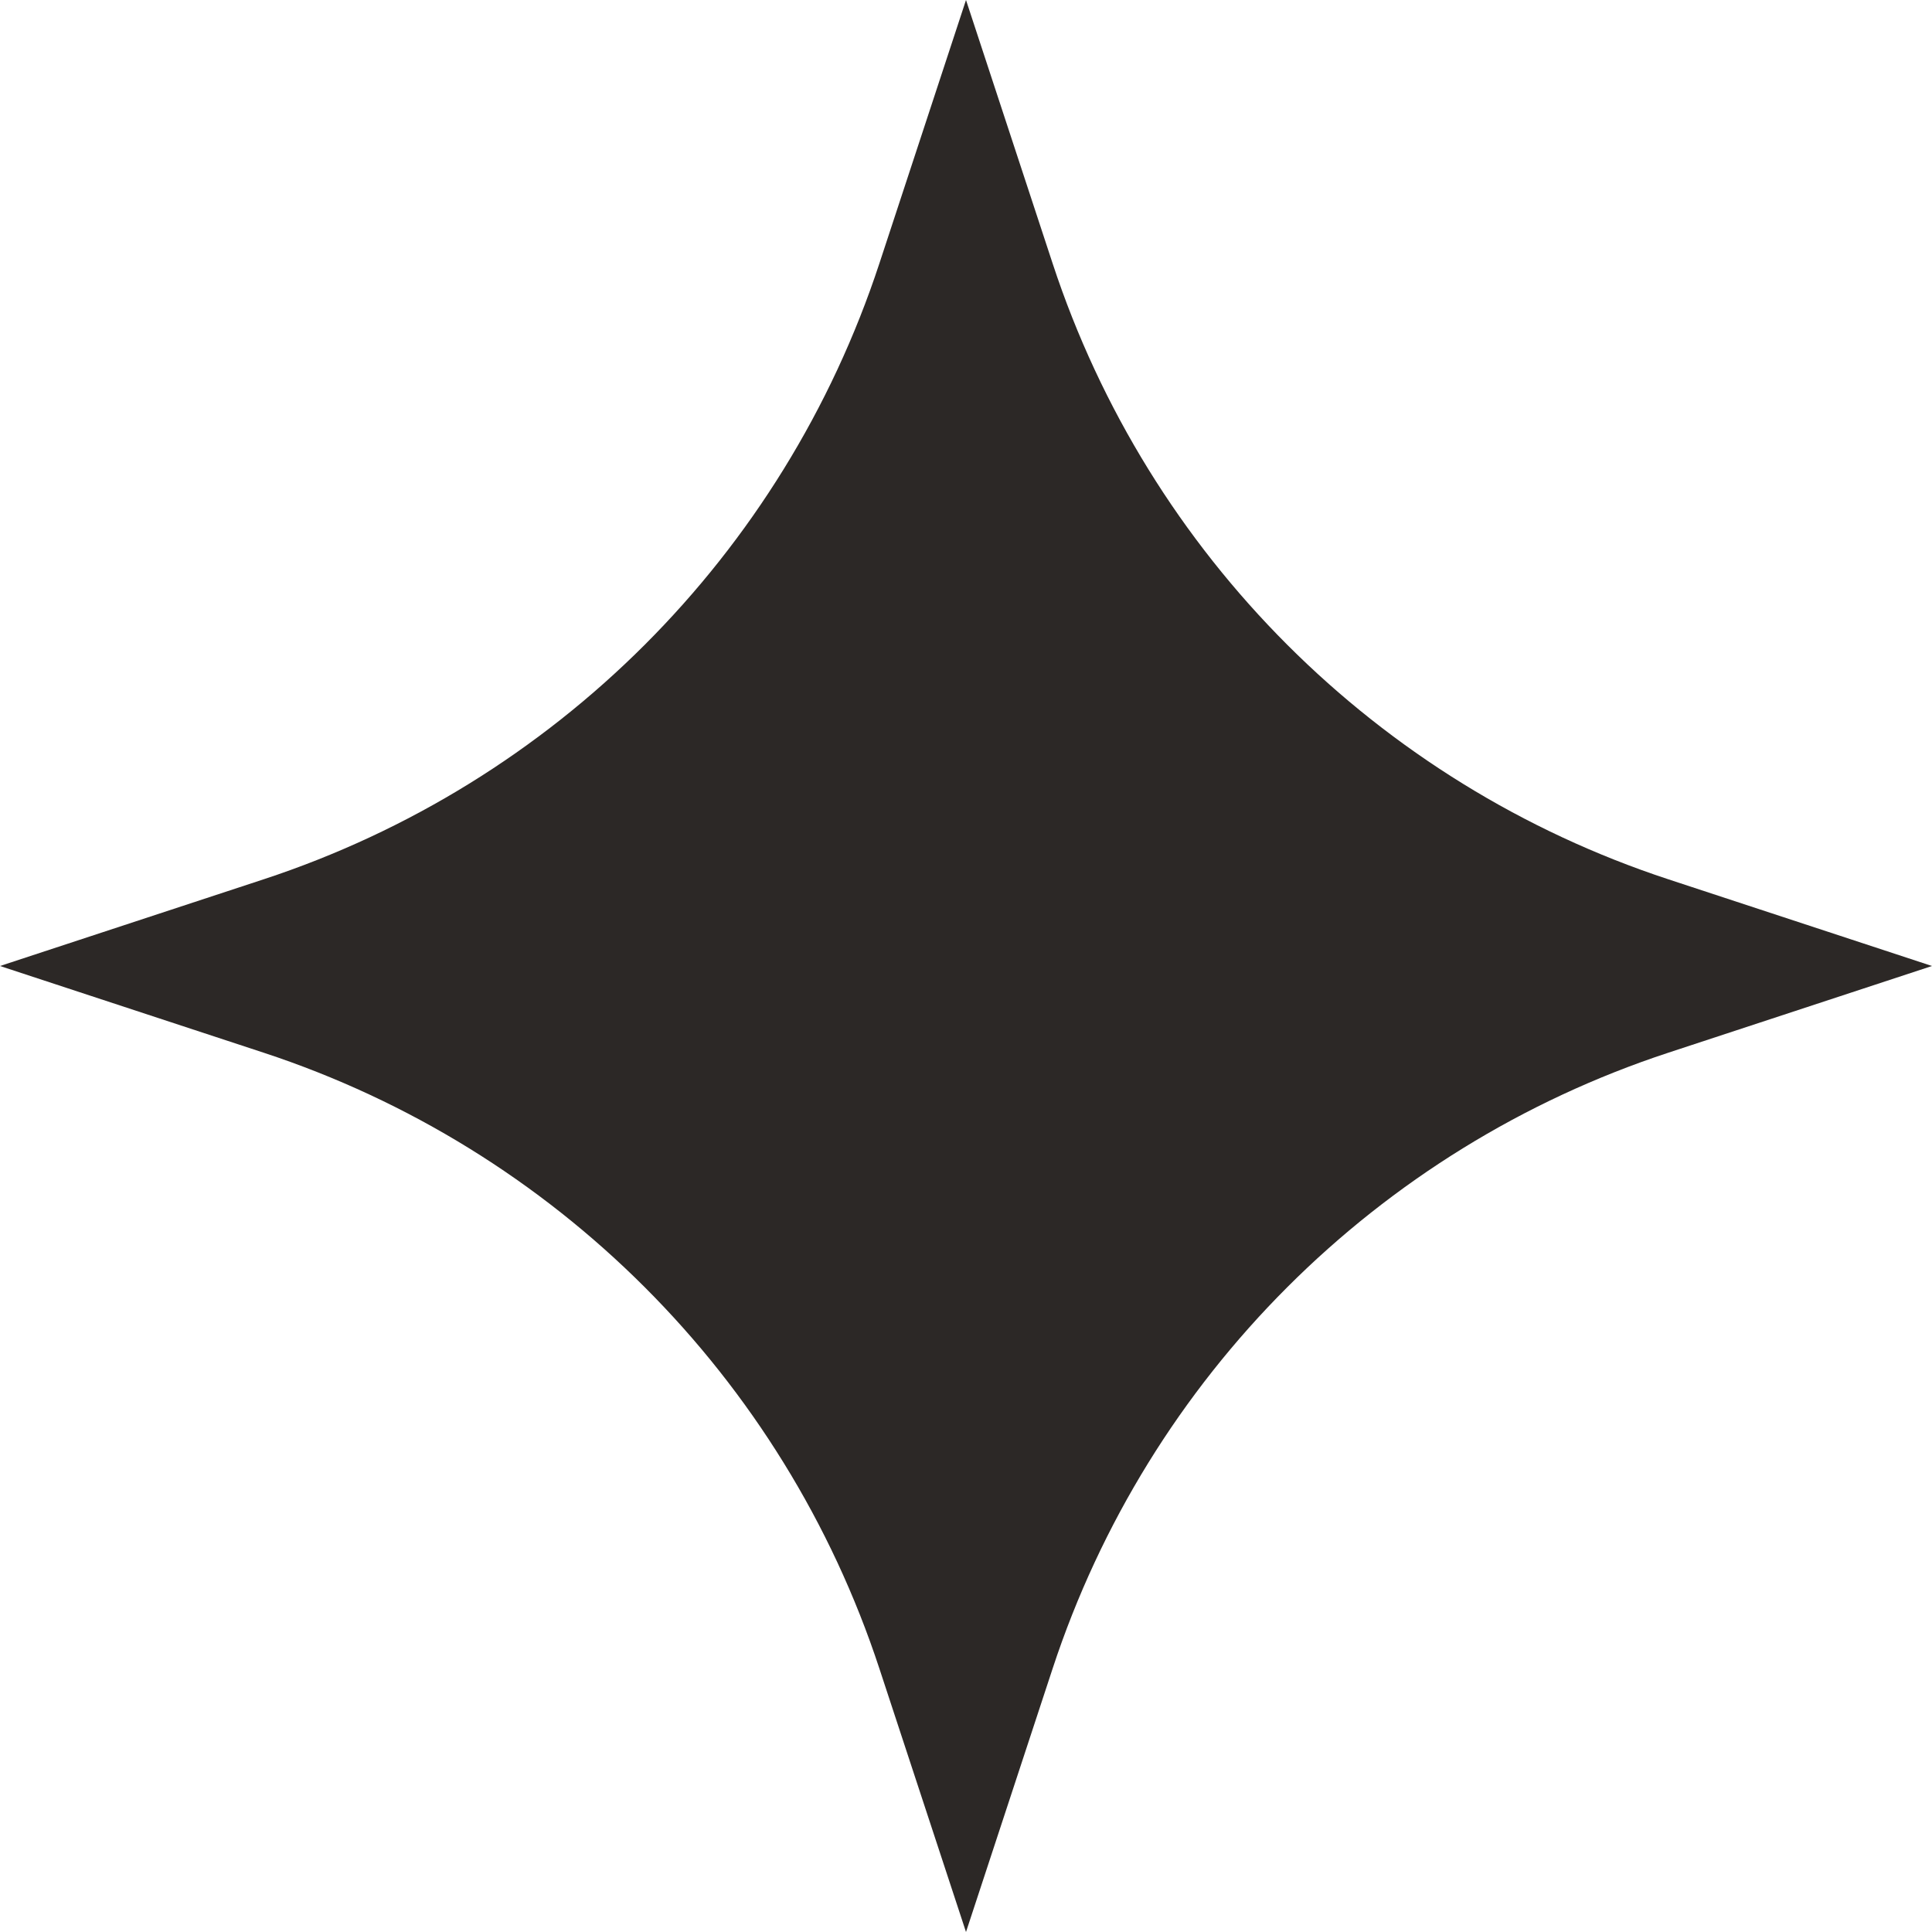 <svg width="46" height="46" viewBox="0 0 46 46" fill="none" xmlns="http://www.w3.org/2000/svg">
<path d="M23 0L25.063 6.274C27.345 13.212 32.788 18.655 39.726 20.937L46 23L39.726 25.063C32.788 27.345 27.345 32.788 25.063 39.726L23 46L20.937 39.726C18.655 32.788 13.212 27.345 6.274 25.063L0 23L6.274 20.937C13.212 18.655 18.655 13.212 20.937 6.274L23 0Z" fill="#2C2826"/>
</svg>
